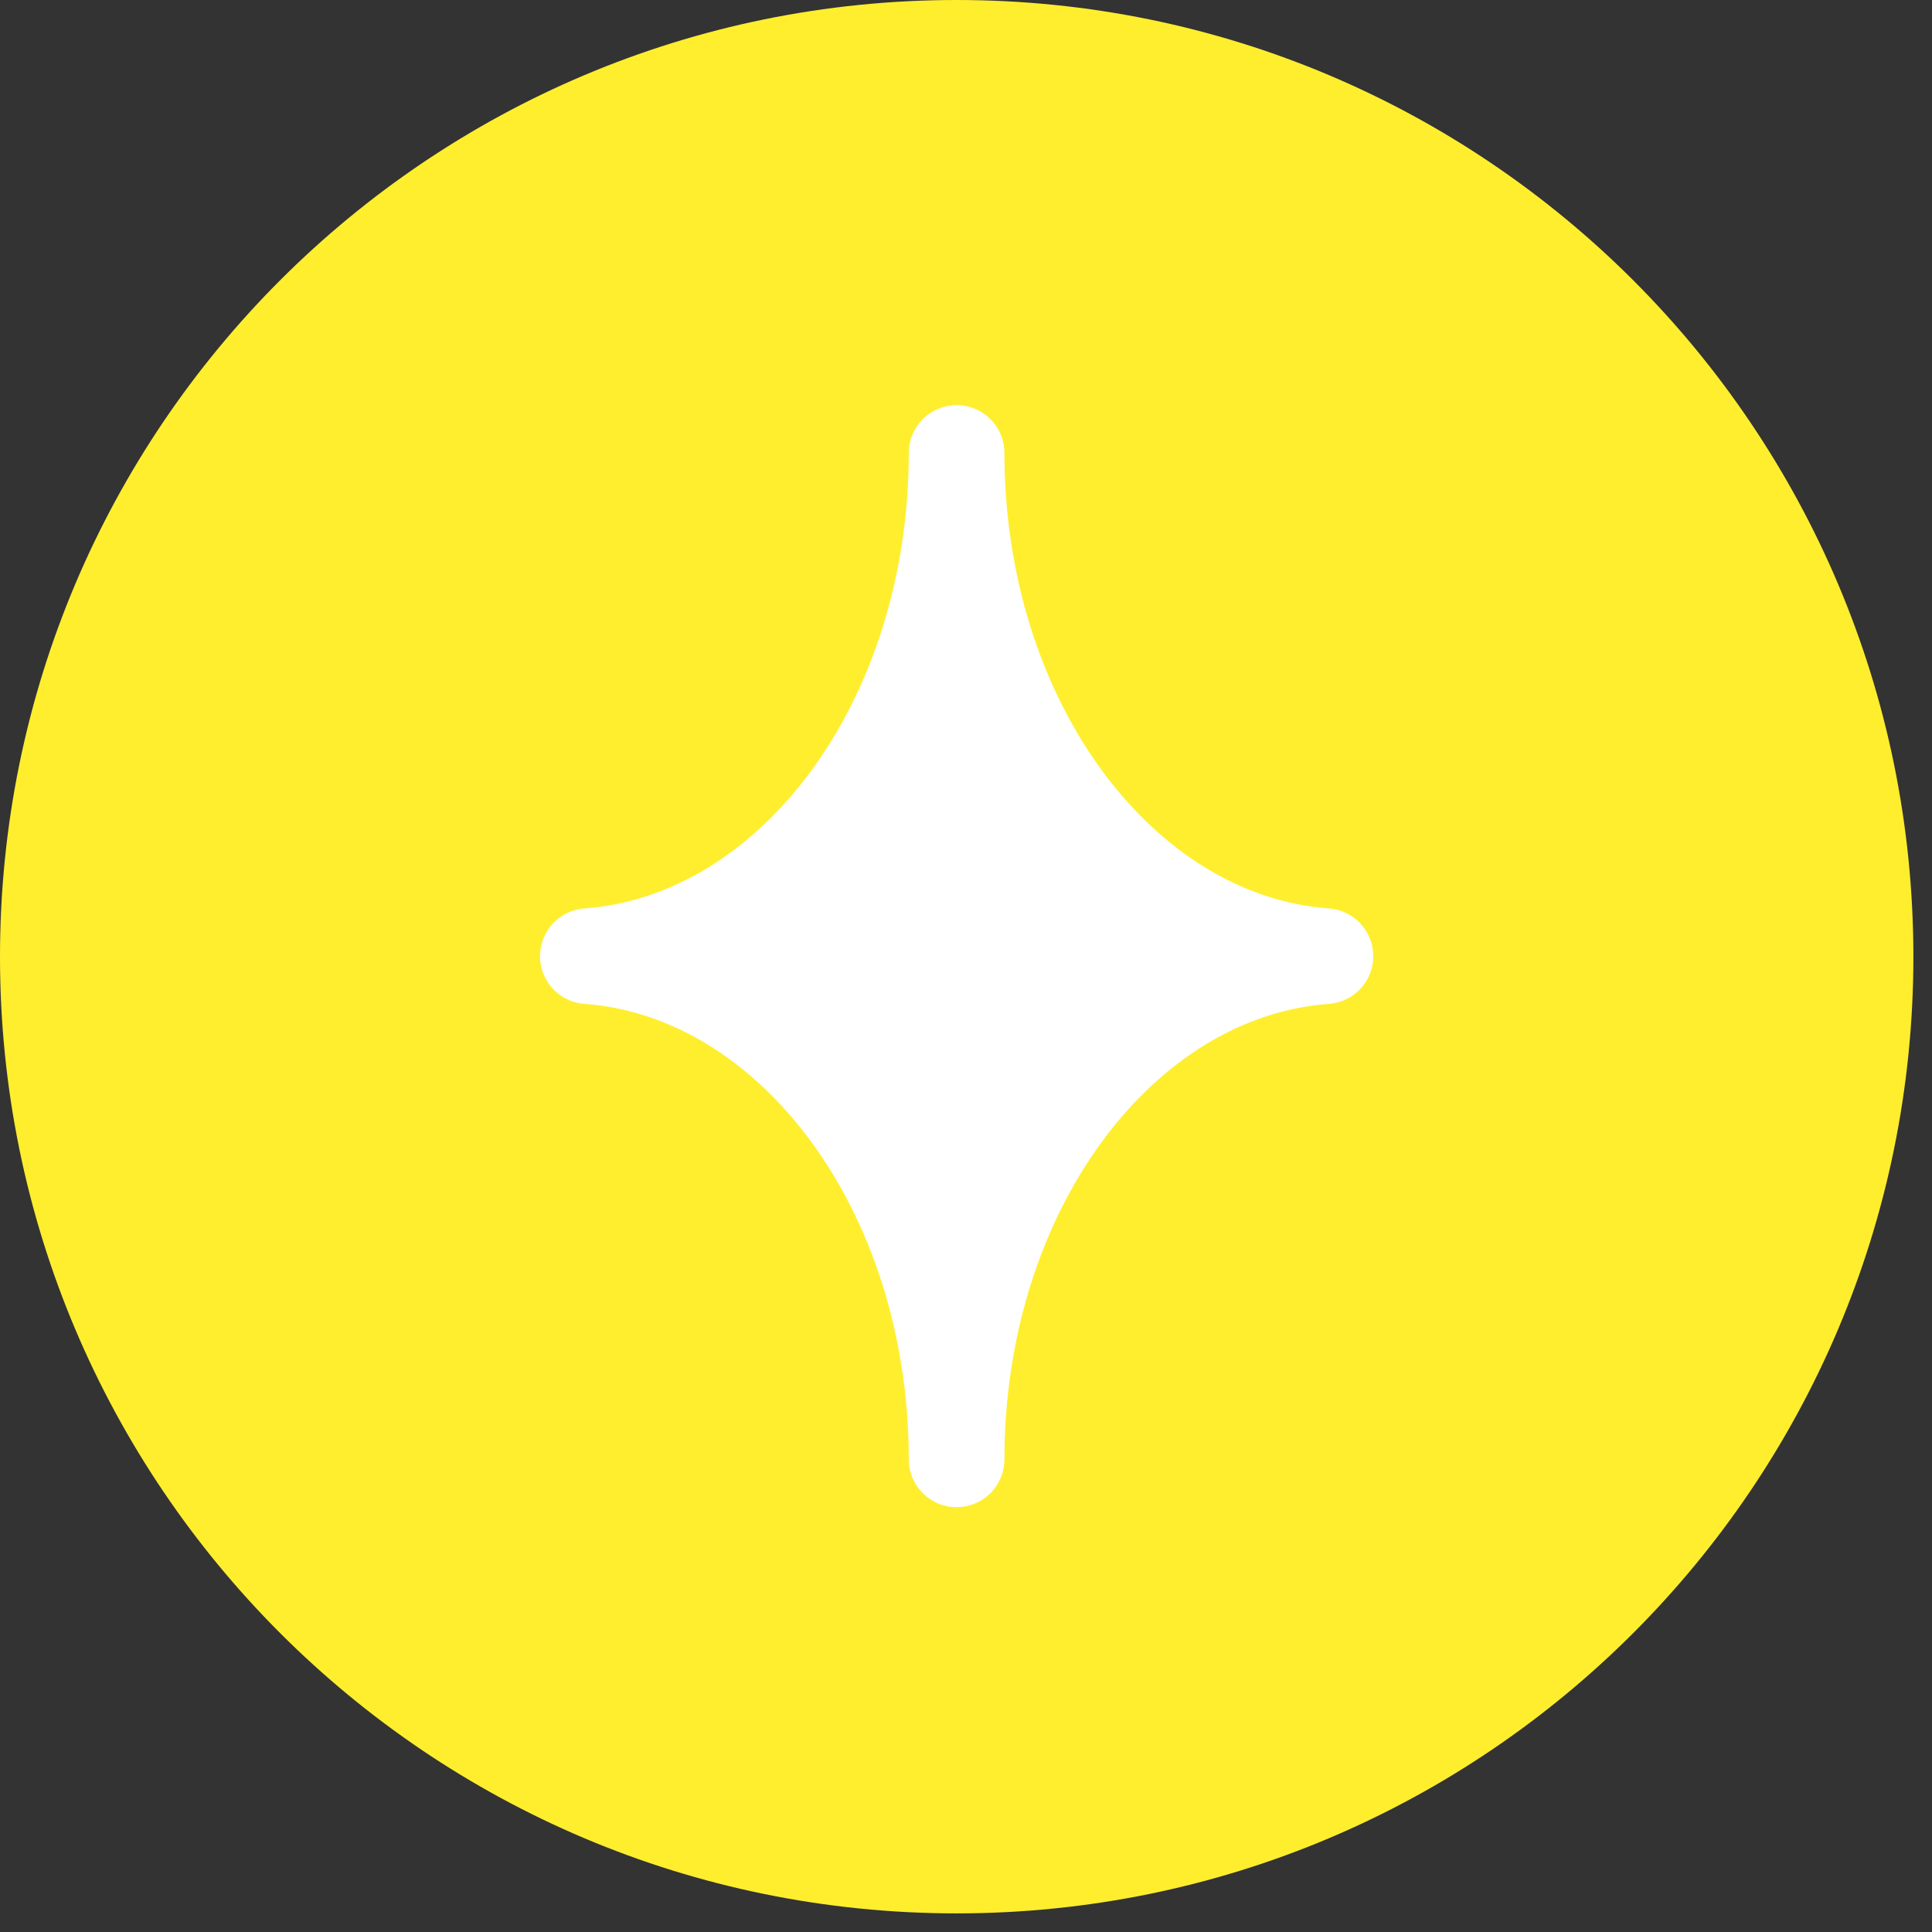 <svg width="22" height="22" viewBox="0 0 22 22" fill="none" xmlns="http://www.w3.org/2000/svg">
<rect x="0" y="0" width="22" height="22" fill="#333333" stroke="none"/>
<path d="M10.894 21.788C16.91 21.788 21.788 16.91 21.788 10.894C21.788 4.877 16.91 0 10.894 0C4.877 0 0 4.877 0 10.894C0 16.91 4.877 21.788 10.894 21.788Z" fill="#FFEE2E"/>
<path d="M10.893 5.158C10.893 8.219 9.036 10.714 6.694 10.888C9.036 11.062 10.893 13.563 10.893 16.618C10.893 13.557 12.751 11.062 15.093 10.888C12.751 10.714 10.893 8.214 10.893 5.158Z" fill="white" stroke="white" stroke-width="1.089" stroke-linejoin="round"/>
</svg>
